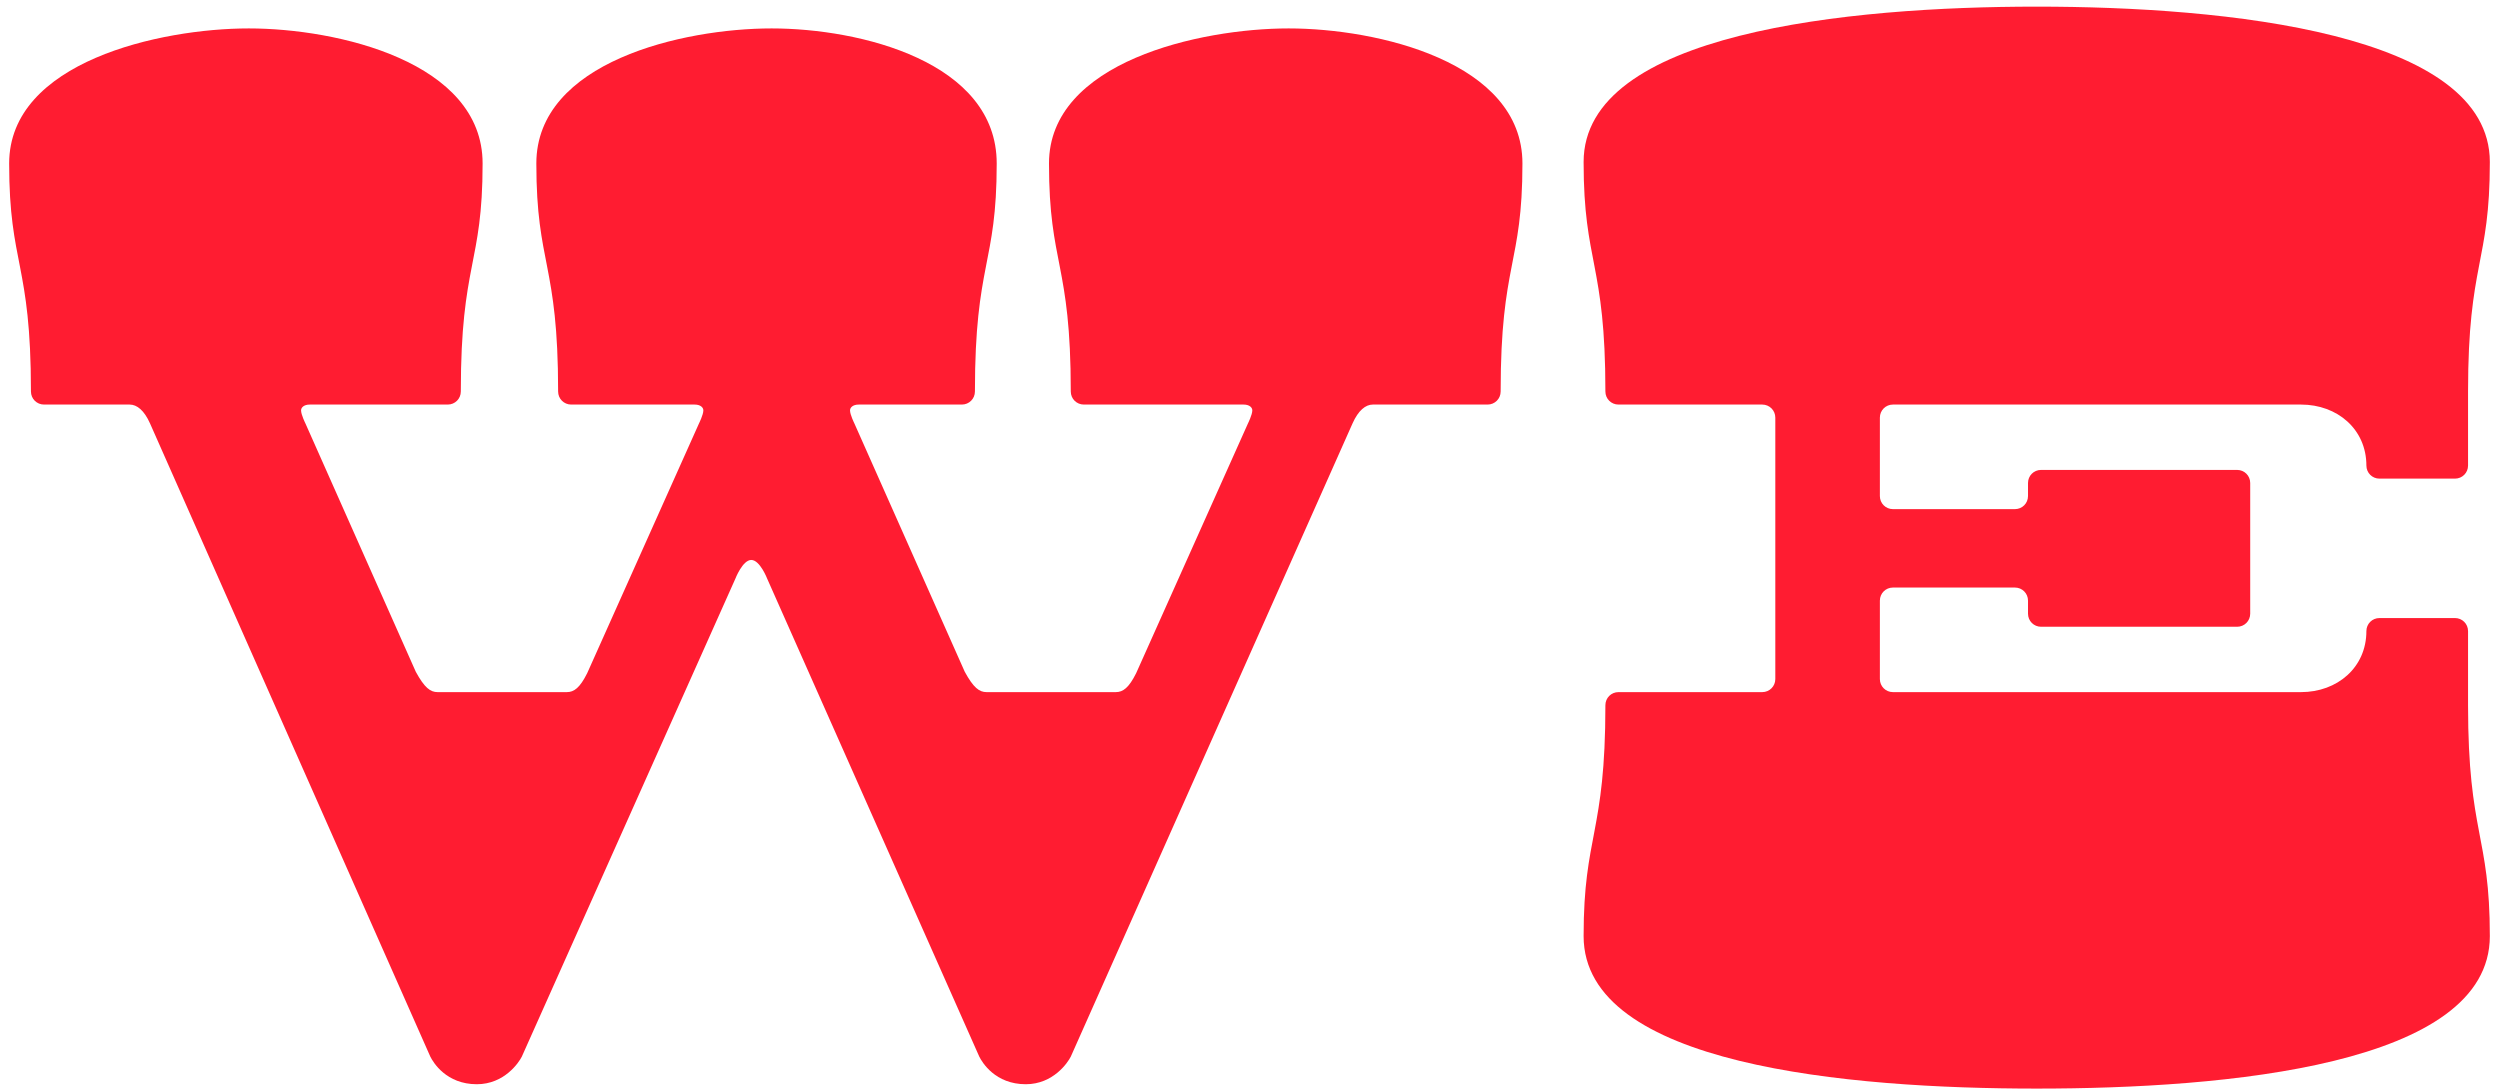 <svg width="241" height="105" viewBox="0 0 241 105" fill="none" xmlns="http://www.w3.org/2000/svg">
<path d="M124.223 2.74C115.683 2.74 101.123 5.96 101.123 15.76C101.123 25.56 103.223 25.28 103.223 37.74C103.223 38.44 103.783 39 104.483 39H119.883C120.443 39 120.723 39.28 120.723 39.56C120.723 39.98 120.303 40.82 120.303 40.82L109.523 64.9C108.823 66.3 108.263 66.72 107.563 66.72H95.103C94.403 66.72 93.843 66.3 93.003 64.76L82.363 40.82C82.363 40.82 81.943 39.98 81.943 39.56C81.943 39.28 82.223 39 82.783 39H92.723C93.423 39 93.983 38.44 93.983 37.74C93.983 25.28 96.083 25.56 96.083 15.76C96.083 5.96 82.923 2.74 74.383 2.74C65.843 2.74 51.703 5.96 51.703 15.76C51.703 25.56 53.803 25.28 53.803 37.74C53.803 38.44 54.363 39 55.063 39H66.963C67.523 39 67.803 39.28 67.803 39.56C67.803 39.98 67.383 40.82 67.383 40.82L56.603 64.9C55.903 66.3 55.343 66.72 54.643 66.72H42.183C41.483 66.72 40.923 66.3 40.083 64.76L29.443 40.82C29.443 40.82 29.023 39.98 29.023 39.56C29.023 39.28 29.303 39 29.863 39H43.163C43.863 39 44.423 38.44 44.423 37.74C44.423 25.28 46.523 25.56 46.523 15.76C46.523 5.96 32.523 2.74 23.983 2.74C15.443 2.74 0.883 5.96 0.883 15.76C0.883 25.56 2.983 25.28 2.983 37.74C2.983 38.44 3.543 39 4.243 39H12.503C13.203 39 13.903 39.56 14.463 40.82L41.483 101.86C41.763 102.42 43.023 104.52 45.963 104.52C48.623 104.52 50.023 102.42 50.303 101.86L70.883 55.8C70.883 55.8 71.583 53.98 72.423 53.98C73.263 53.98 73.963 55.8 73.963 55.8L94.403 101.86C94.683 102.42 95.943 104.52 98.883 104.52C101.543 104.52 102.943 102.42 103.223 101.86L130.383 40.82C130.943 39.56 131.643 39 132.343 39H143.403C144.103 39 144.663 38.44 144.663 37.74C144.663 25.28 146.763 25.56 146.763 15.76C146.763 5.96 132.763 2.74 124.223 2.74Z" fill="#FF1C31"/>
<path d="M237.92 60.84C237.92 60.14 237.36 59.58 236.66 59.58H229.38C228.68 59.58 228.12 60.14 228.12 60.84C228.12 64.34 225.32 66.72 221.82 66.72H182.48C181.78 66.72 181.22 66.16 181.22 65.46V57.9C181.22 57.2 181.78 56.64 182.48 56.64H194.24C194.94 56.64 195.5 57.2 195.5 57.9V59.16C195.5 59.86 196.06 60.42 196.76 60.42H215.66C216.36 60.42 216.92 59.86 216.92 59.16V46.56C216.92 45.86 216.36 45.3 215.66 45.3H196.76C196.06 45.3 195.5 45.86 195.5 46.56V47.82C195.5 48.52 194.94 49.08 194.24 49.08H182.48C181.78 49.08 181.22 48.52 181.22 47.82V40.26C181.22 39.56 181.78 39 182.48 39H221.82C225.32 39 228.12 41.38 228.12 44.88C228.12 45.58 228.68 46.14 229.38 46.14H236.66C237.36 46.14 237.92 45.58 237.92 44.88V37.74C237.92 25.28 240.02 25.42 240.02 15.62C240.02 3.16 214.54 0.64 196.34 0.64C178.14 0.64 152.66 3.16 152.66 15.62C152.66 25.42 154.76 25.28 154.76 37.74C154.76 38.44 155.32 39 156.02 39H169.88C170.58 39 171.14 39.56 171.14 40.26V65.46C171.14 66.16 170.58 66.72 169.88 66.72H156.02C155.32 66.72 154.76 67.28 154.76 67.98C154.76 80.44 152.66 80.44 152.66 90.24C152.66 102.7 178.14 104.94 196.34 104.94C214.54 104.94 240.02 102.7 240.02 90.24C240.02 80.44 237.92 80.44 237.92 67.98V60.84Z" fill="#FF1C31"/>
</svg>
